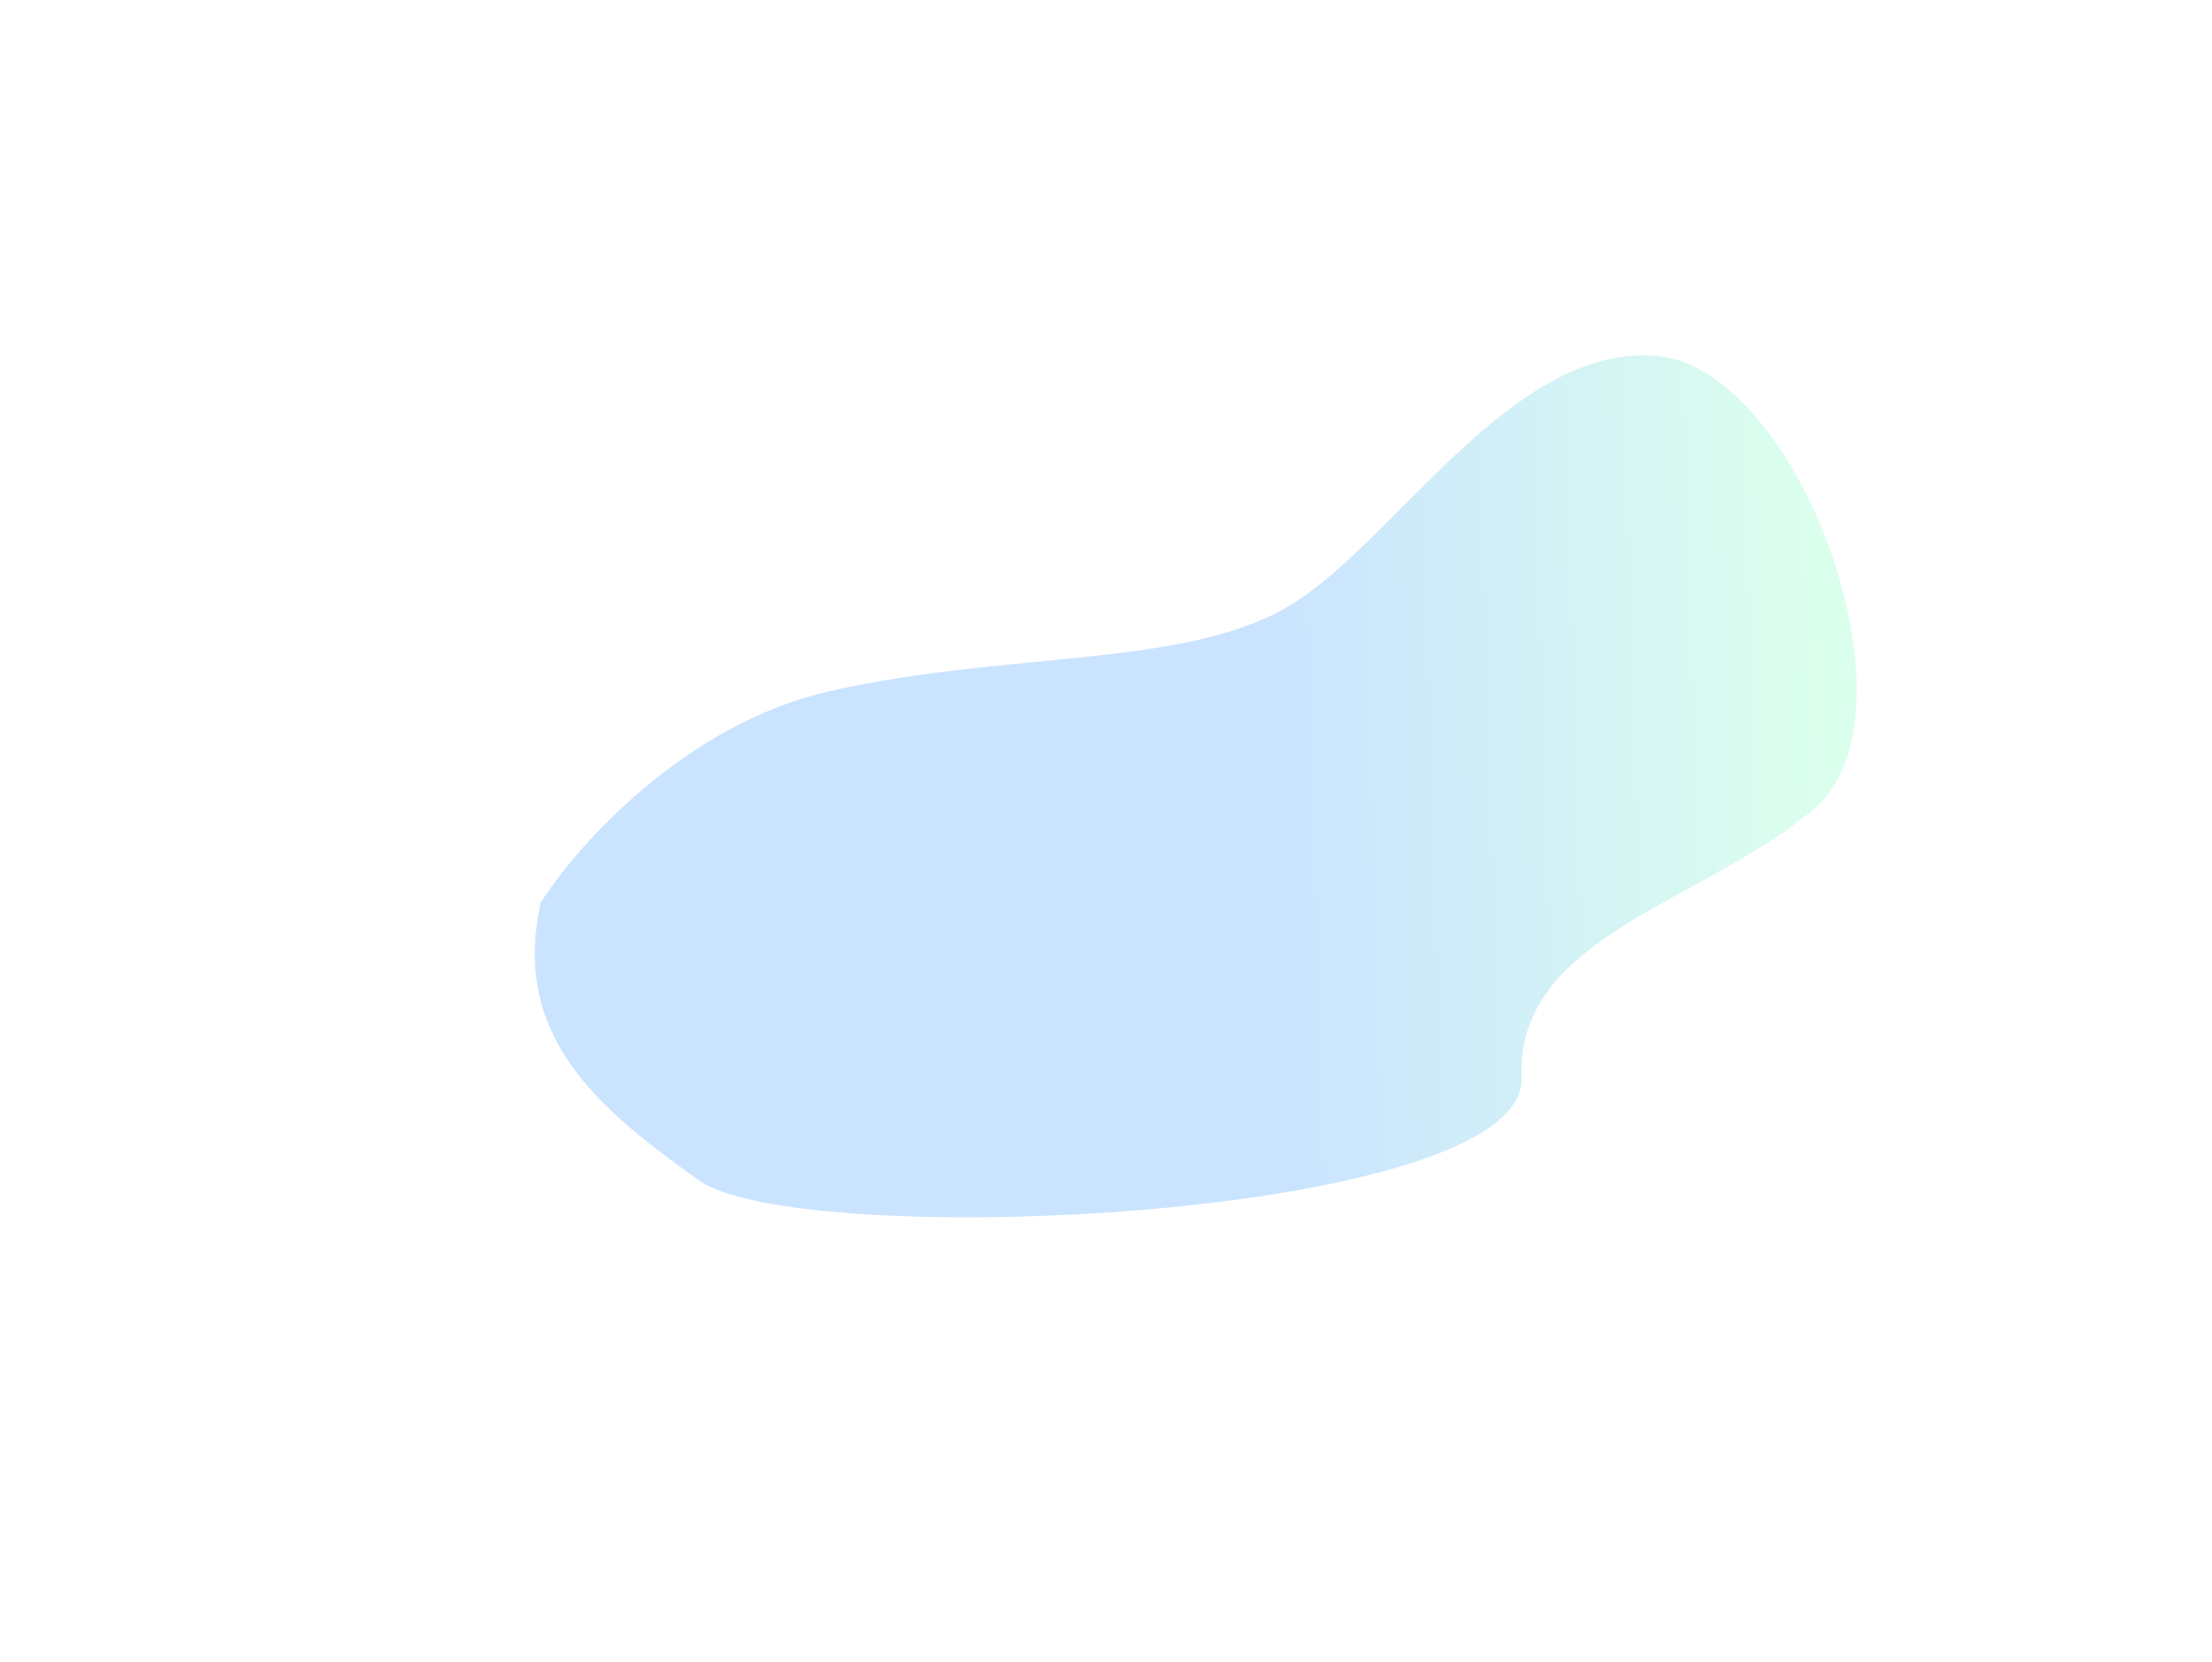 <svg width="1245" height="935" viewBox="0 0 1245 935" fill="none" xmlns="http://www.w3.org/2000/svg">
<g opacity="0.5" filter="url(#filter0_f_4714_2198)">
<path d="M465.782 389.214C384.947 407.941 324.465 476.169 304.328 507.943C287.639 582.885 336.256 623.64 393.4 664.226C450.544 704.813 859.621 686.119 856.356 606.462C853.09 526.804 959.033 507.943 1021.26 454.894C1083.48 401.845 1012.73 206.49 932.003 200.259C851.276 194.028 787.239 301.81 728.462 339.197C669.686 376.584 566.827 365.805 465.782 389.214Z" fill="url(#paint0_linear_4714_2198)"/>
</g>
<defs>
<filter id="filter0_f_4714_2198" x="101" y="0" width="1144" height="885" filterUnits="userSpaceOnUse" color-interpolation-filters="sRGB">
<feFlood flood-opacity="0" result="BackgroundImageFix"/>
<feBlend mode="normal" in="SourceGraphic" in2="BackgroundImageFix" result="shape"/>
<feGaussianBlur stdDeviation="100" result="effect1_foregroundBlur_4714_2198"/>
</filter>
<linearGradient id="paint0_linear_4714_2198" x1="714.5" y1="302.5" x2="1019.38" y2="293.419" gradientUnits="userSpaceOnUse">
<stop stop-color="#96C9FF"/>
<stop offset="1" stop-color="#B7FFDC"/>
</linearGradient>
</defs>
</svg>
